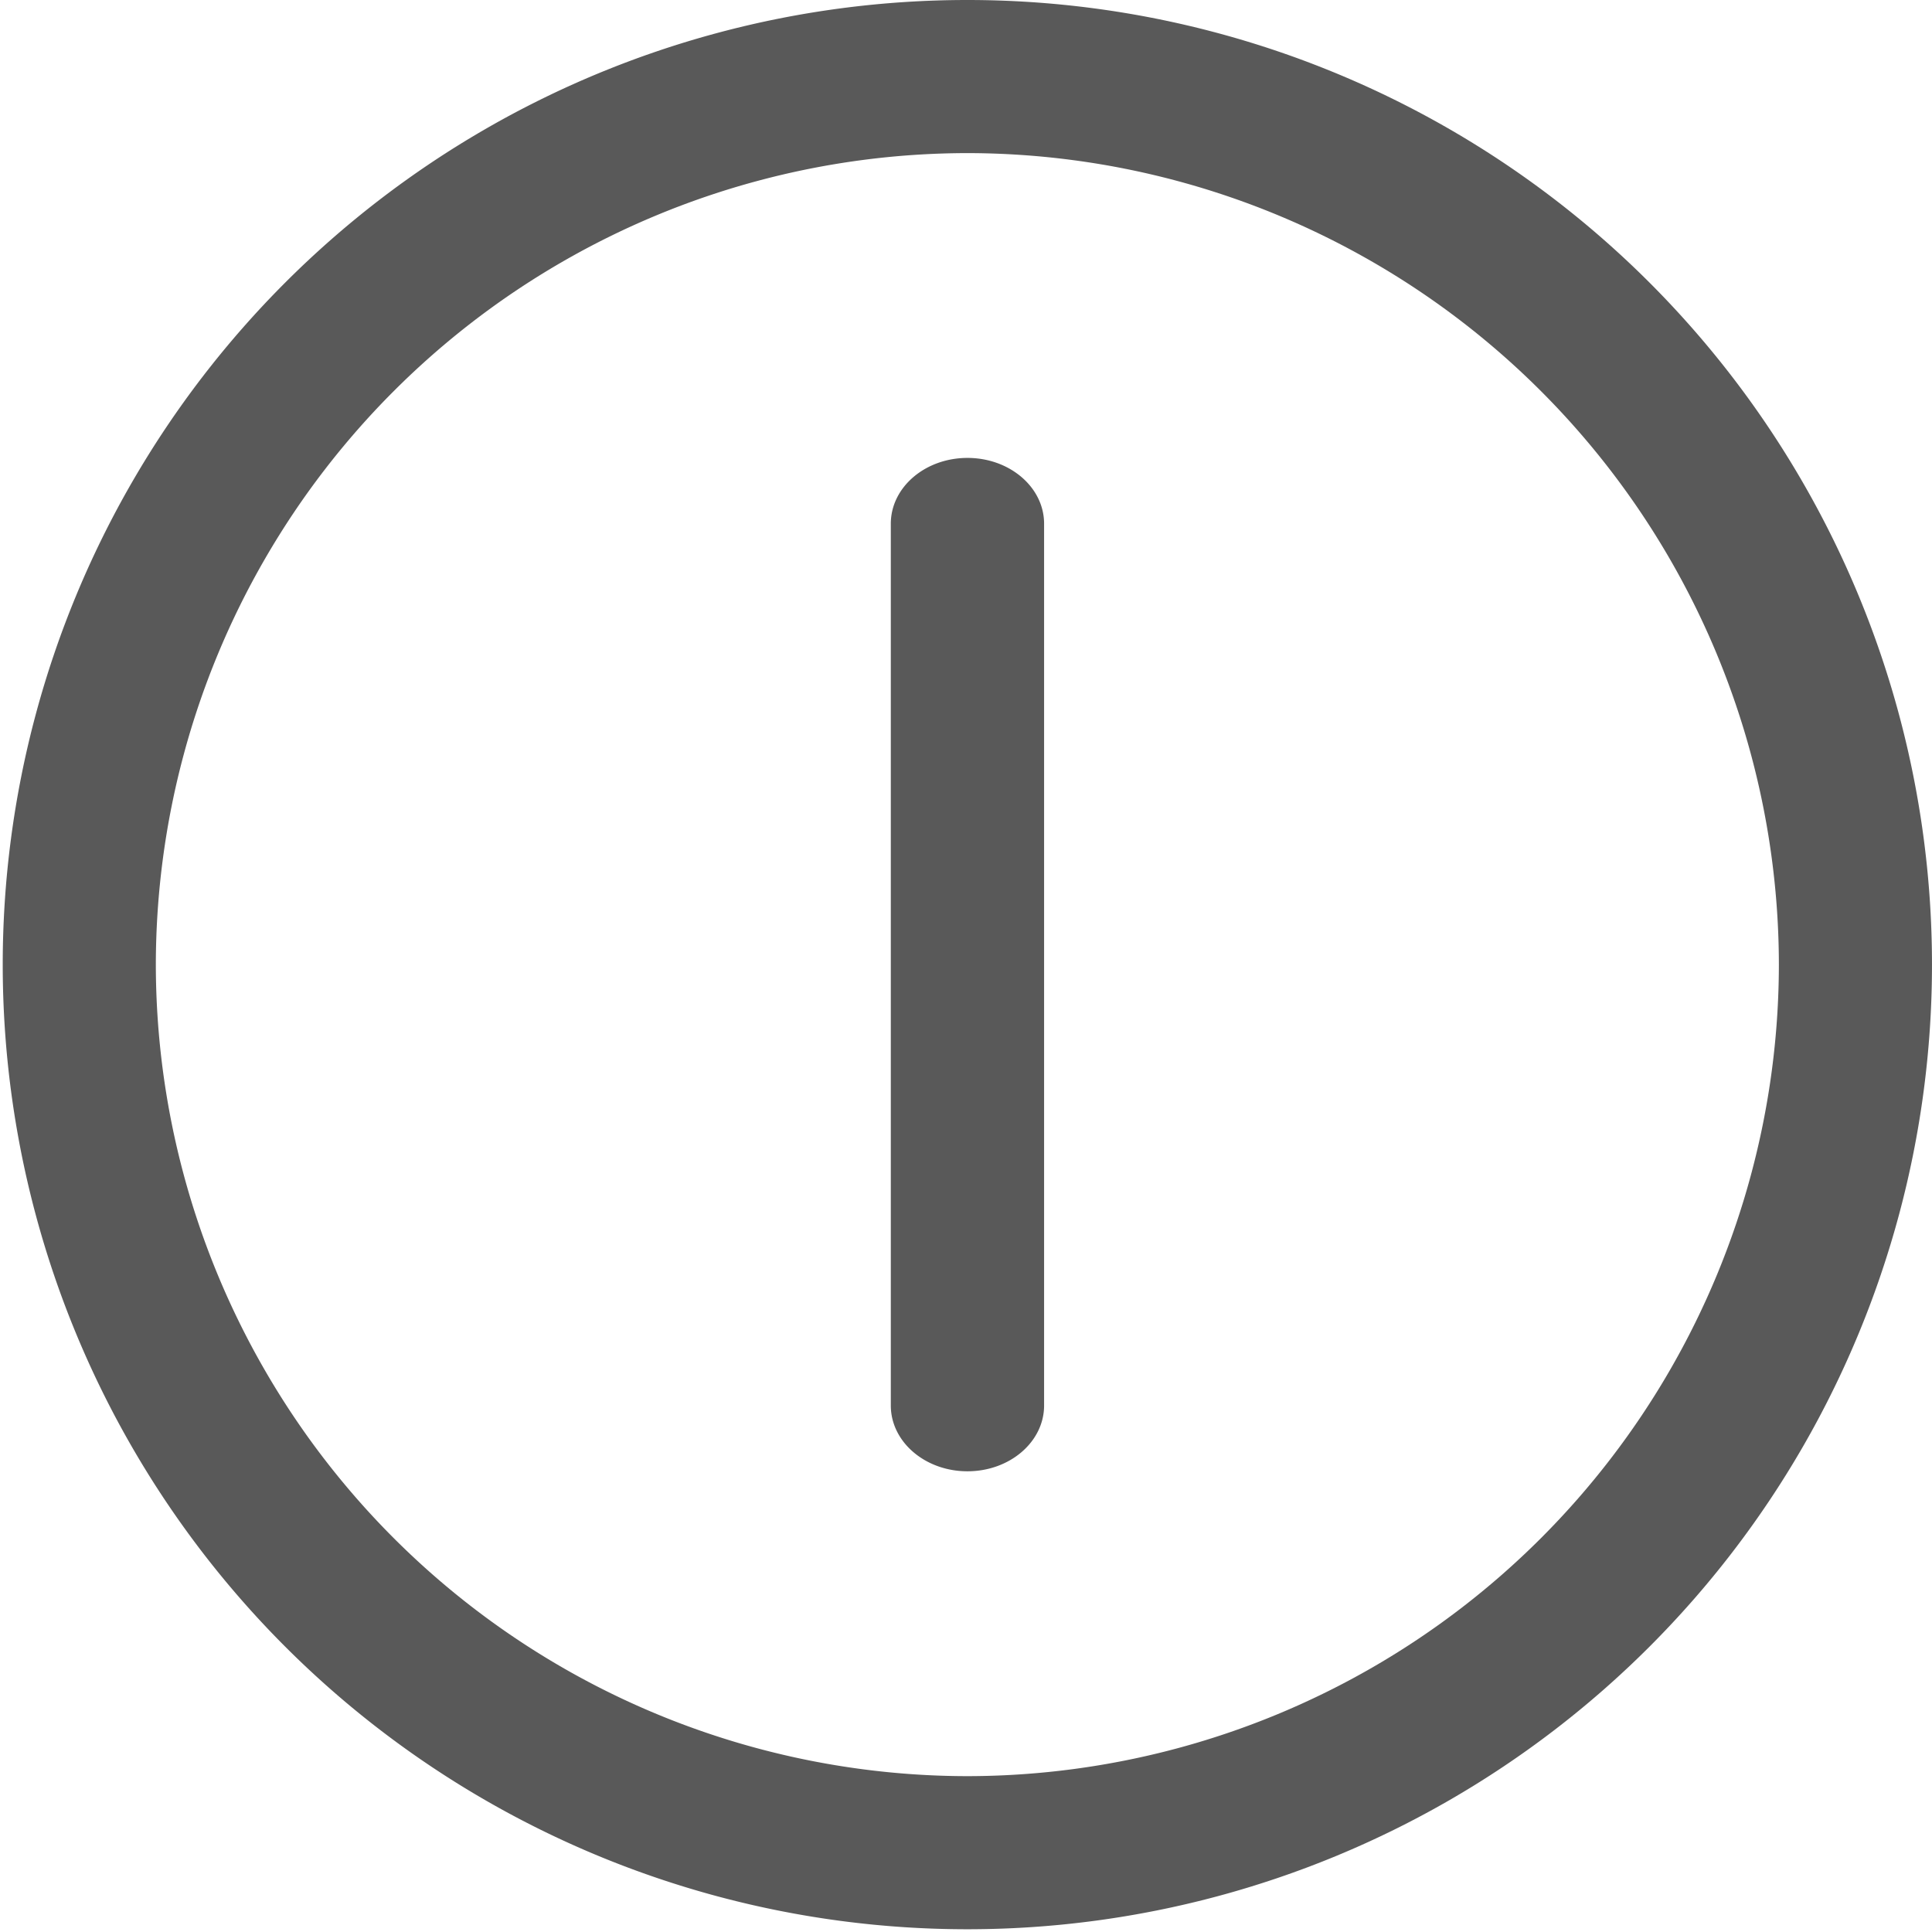 <svg id="disable" xmlns="http://www.w3.org/2000/svg" xmlns:xlink="http://www.w3.org/1999/xlink" width="121" height="121" viewBox="0 0 121 121">
  <defs>
    <clipPath id="clip-path">
      <rect id="Rectangle_23" data-name="Rectangle 23" width="121" height="121" transform="translate(-0.171)" fill="none"/>
    </clipPath>
  </defs>
  <g id="Enable">
    <g id="Group_96" data-name="Group 96" transform="translate(0.171)" clip-path="url(#clip-path)">
      <g id="Group_104" data-name="Group 104">
        <path id="Union_27" data-name="Union 27" d="M-3095.171-982.586A60.415,60.415,0,0,1-3034.757-1043a60.414,60.414,0,0,1,60.414,60.414,60.414,60.414,0,0,1-60.414,60.414A60.414,60.414,0,0,1-3095.171-982.586Zm9.589,0a50.883,50.883,0,0,0,50.825,50.825,50.882,50.882,0,0,0,50.825-50.825,50.883,50.883,0,0,0-50.825-50.825A50.883,50.883,0,0,0-3085.582-982.586Zm46.031,27.612V-1010.2c0-2.277,2.147-4.121,4.8-4.121s4.8,1.844,4.8,4.121v55.225c0,2.276-2.147,4.121-4.8,4.121S-3039.551-952.7-3039.551-954.974Z" transform="translate(3095.171 1043)" fill="#595959" stroke="rgba(89,89,89,0)" stroke-width="1"/>
      </g>
    </g>
  </g>
</svg>
